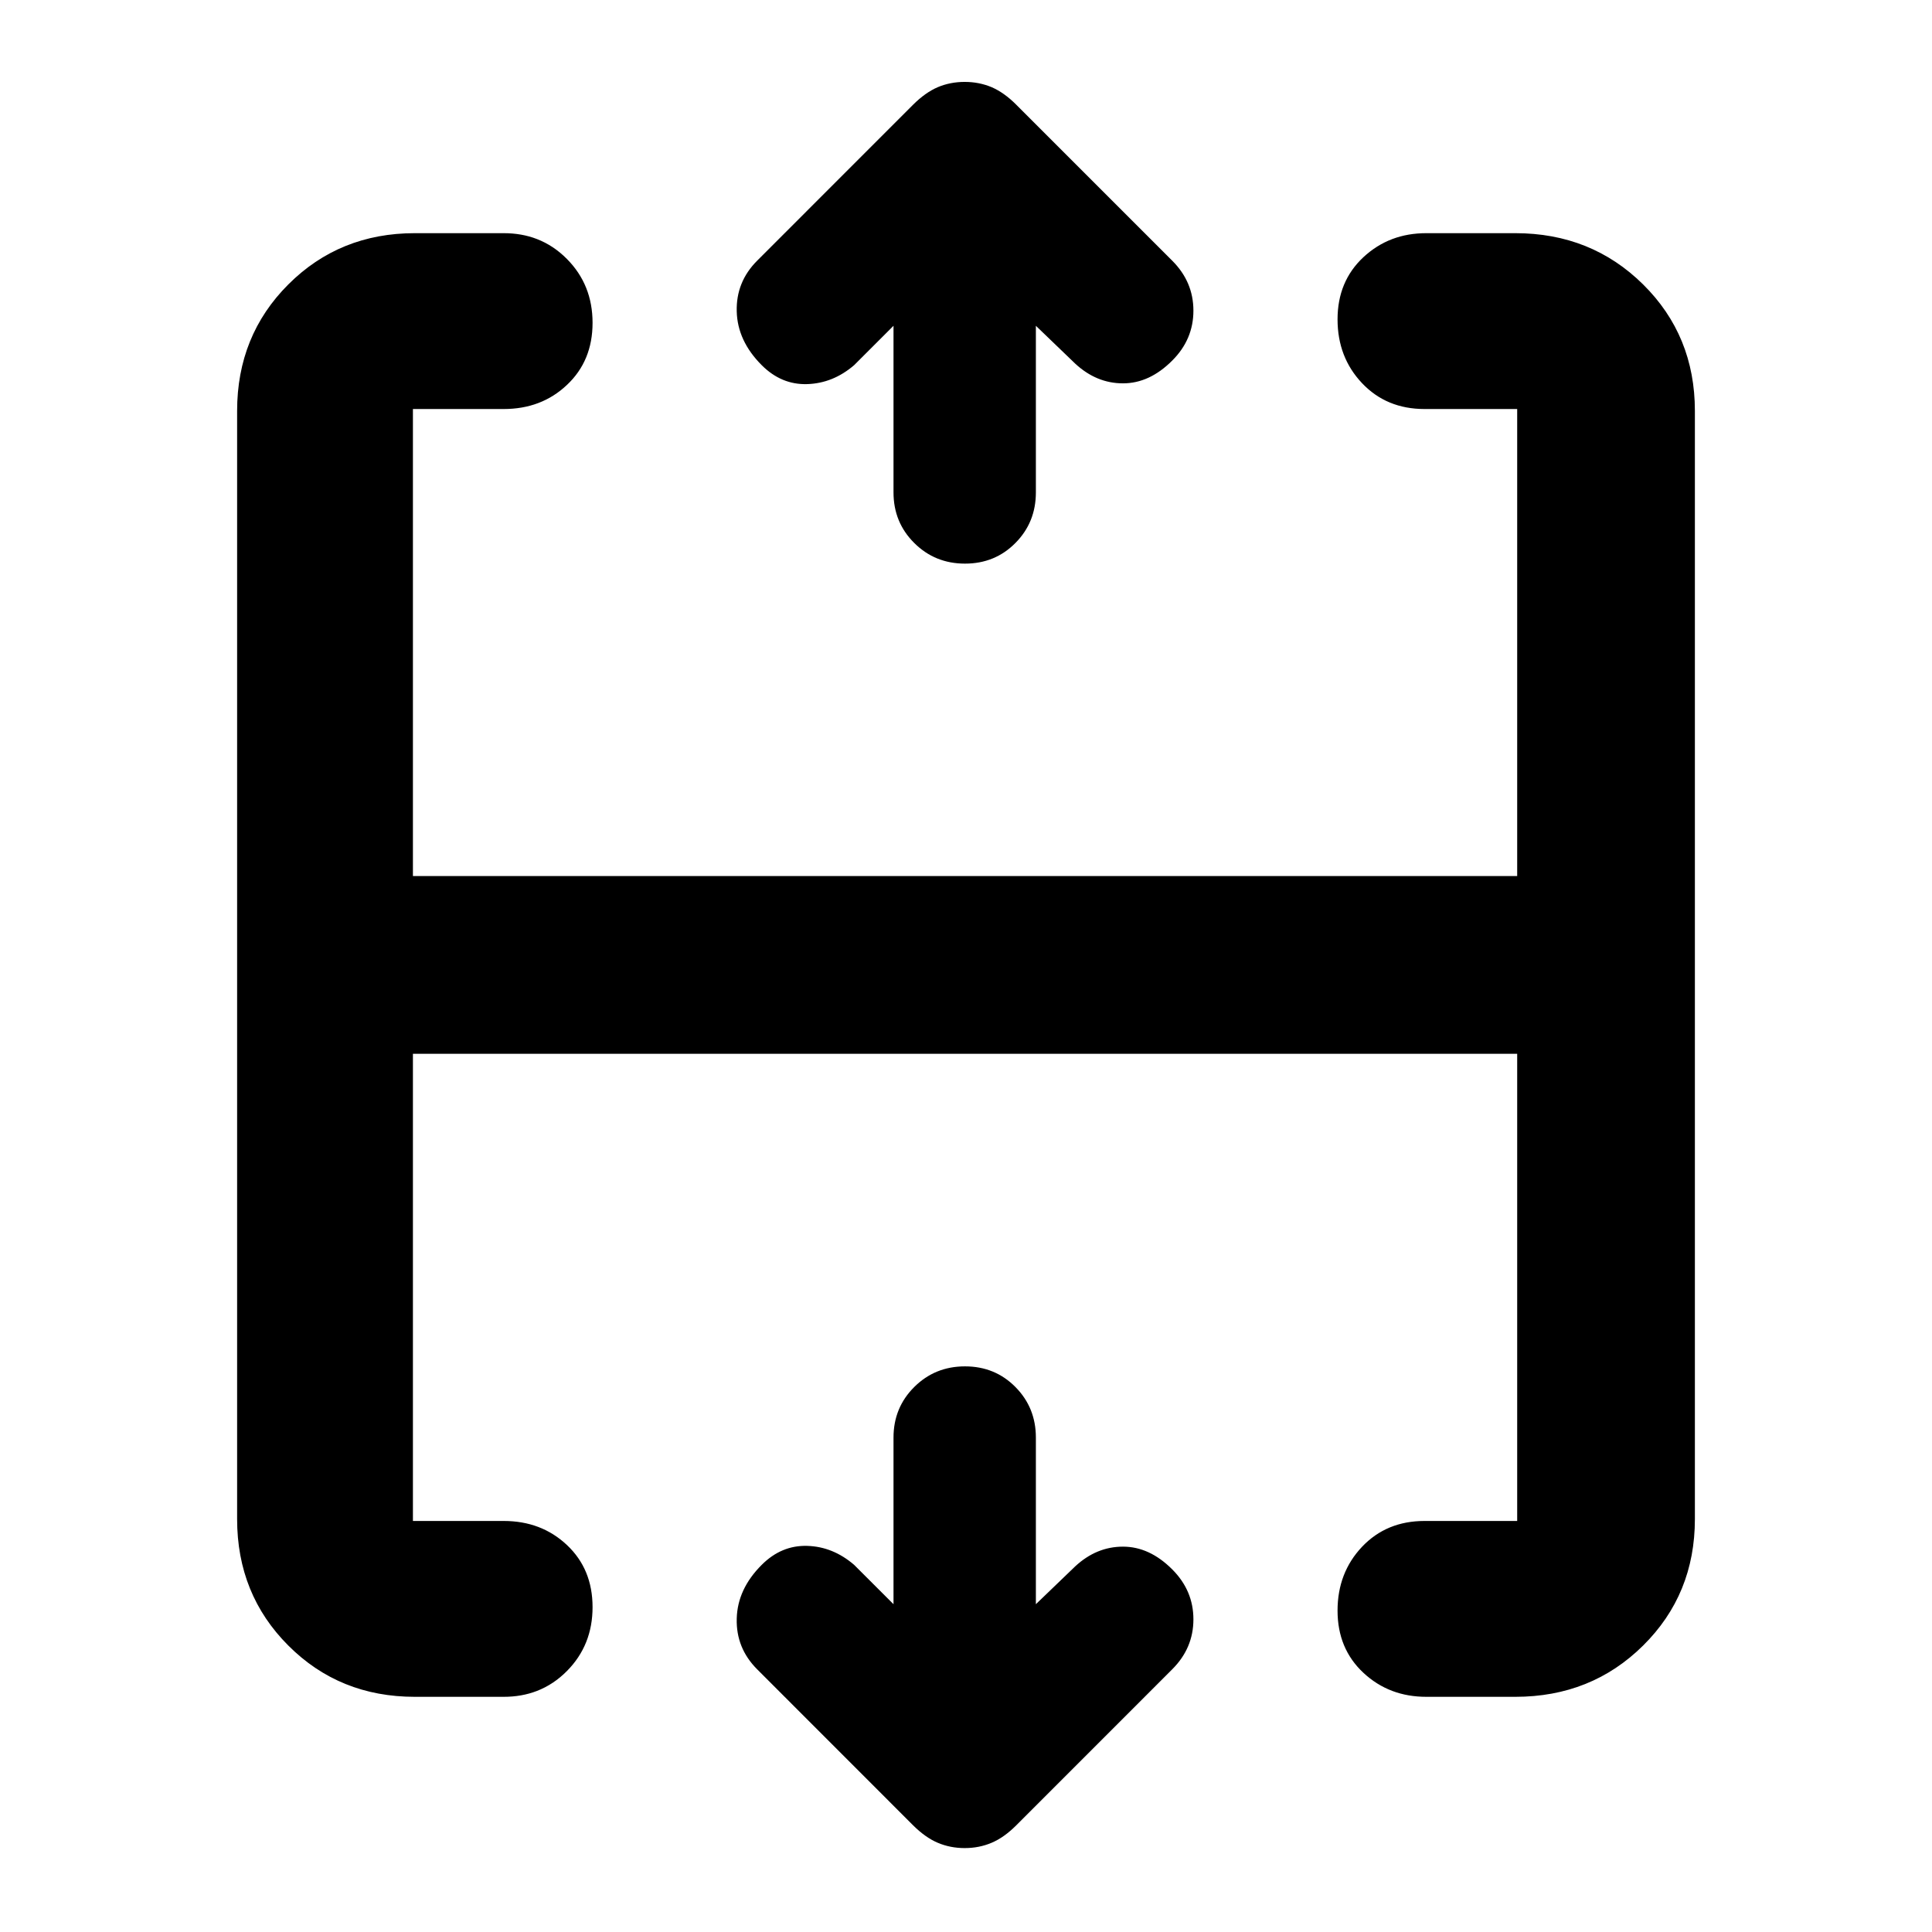 <?xml version="1.0" encoding="utf-8"?>
<svg clip-rule="evenodd" fill-rule="evenodd" stroke-linejoin="round" stroke-miterlimit="2" viewBox="0 0 48 48" xmlns="http://www.w3.org/2000/svg">
  <path d="M 18.812 6.476 L 22.687 2.6 C 22.889 2.399 23.092 2.255 23.298 2.166 C 23.504 2.079 23.728 2.035 23.967 2.035 C 24.208 2.035 24.43 2.079 24.637 2.166 C 24.843 2.255 25.047 2.399 25.247 2.6 L 29.123 6.476 C 29.475 6.827 29.65 7.241 29.65 7.718 C 29.65 8.194 29.475 8.609 29.123 8.959 C 28.747 9.336 28.34 9.524 27.9 9.524 C 27.461 9.524 27.066 9.361 26.714 9.035 L 25.736 8.094 L 25.736 12.234 C 25.736 12.73 25.567 13.148 25.228 13.49 C 24.89 13.832 24.472 14.003 23.975 14.003 C 23.477 14.003 23.057 13.832 22.714 13.49 C 22.37 13.148 22.199 12.73 22.199 12.234 L 22.199 8.094 L 21.22 9.073 C 20.869 9.374 20.48 9.53 20.053 9.543 C 19.627 9.556 19.251 9.399 18.925 9.073 C 18.523 8.671 18.316 8.225 18.304 7.737 C 18.291 7.247 18.461 6.827 18.812 6.476 Z M 34.595 5.938 C 34.853 5.841 35.134 5.793 35.439 5.793 L 37.647 5.793 C 38.906 5.793 39.964 6.218 40.822 7.066 C 41.68 7.914 42.109 8.962 42.109 10.209 L 42.109 37.741 C 42.109 38.988 41.68 40.035 40.822 40.884 C 39.964 41.733 38.906 42.157 37.647 42.157 L 35.439 42.157 C 35.134 42.157 34.853 42.109 34.595 42.012 C 34.329 41.912 34.088 41.761 33.871 41.558 C 33.444 41.159 33.231 40.644 33.231 40.015 C 33.231 39.387 33.434 38.859 33.839 38.43 C 34.245 38.002 34.762 37.788 35.392 37.788 L 37.694 37.788 L 37.694 26.181 L 10.259 26.181 L 10.259 37.788 L 12.514 37.788 C 13.14 37.788 13.664 37.988 14.087 38.387 C 14.511 38.787 14.722 39.3 14.722 39.929 C 14.722 40.558 14.511 41.086 14.087 41.514 C 13.865 41.739 13.615 41.905 13.337 42.012 C 13.086 42.109 12.811 42.157 12.514 42.157 L 10.306 42.157 C 9.06 42.157 8.012 41.733 7.164 40.884 C 6.315 40.035 5.891 38.988 5.891 37.741 L 5.891 10.209 C 5.891 8.962 6.315 7.914 7.164 7.066 C 8.012 6.218 9.06 5.793 10.306 5.793 L 12.514 5.793 C 12.811 5.793 13.086 5.841 13.337 5.938 C 13.615 6.045 13.865 6.211 14.087 6.436 C 14.511 6.864 14.722 7.392 14.722 8.021 C 14.722 8.649 14.511 9.163 14.087 9.562 C 13.664 9.963 13.14 10.162 12.514 10.162 L 10.259 10.162 L 10.259 21.765 L 37.694 21.765 L 37.694 10.162 L 35.392 10.162 C 34.762 10.162 34.245 9.948 33.839 9.519 C 33.434 9.091 33.231 8.563 33.231 7.934 C 33.231 7.306 33.444 6.792 33.871 6.392 C 34.088 6.19 34.329 6.038 34.595 5.938 Z M 18.812 41.474 C 18.461 41.123 18.291 40.703 18.304 40.214 C 18.316 39.724 18.523 39.279 18.925 38.878 C 19.251 38.552 19.627 38.395 20.053 38.407 C 20.48 38.419 20.869 38.576 21.22 38.878 L 22.199 39.856 L 22.199 35.716 C 22.199 35.221 22.37 34.802 22.714 34.46 C 23.057 34.118 23.477 33.947 23.975 33.947 C 24.472 33.947 24.89 34.118 25.228 34.46 C 25.567 34.802 25.736 35.221 25.736 35.716 L 25.736 39.856 L 26.714 38.915 C 27.066 38.589 27.461 38.426 27.9 38.426 C 28.34 38.426 28.747 38.614 29.123 38.99 C 29.475 39.342 29.65 39.755 29.65 40.232 C 29.65 40.709 29.475 41.123 29.123 41.474 L 25.247 45.351 C 25.047 45.551 24.843 45.696 24.637 45.783 C 24.43 45.871 24.208 45.915 23.967 45.915 C 23.728 45.915 23.504 45.871 23.298 45.783 C 23.092 45.696 22.889 45.551 22.687 45.351 L 18.812 41.474 Z" style=""/>
</svg>